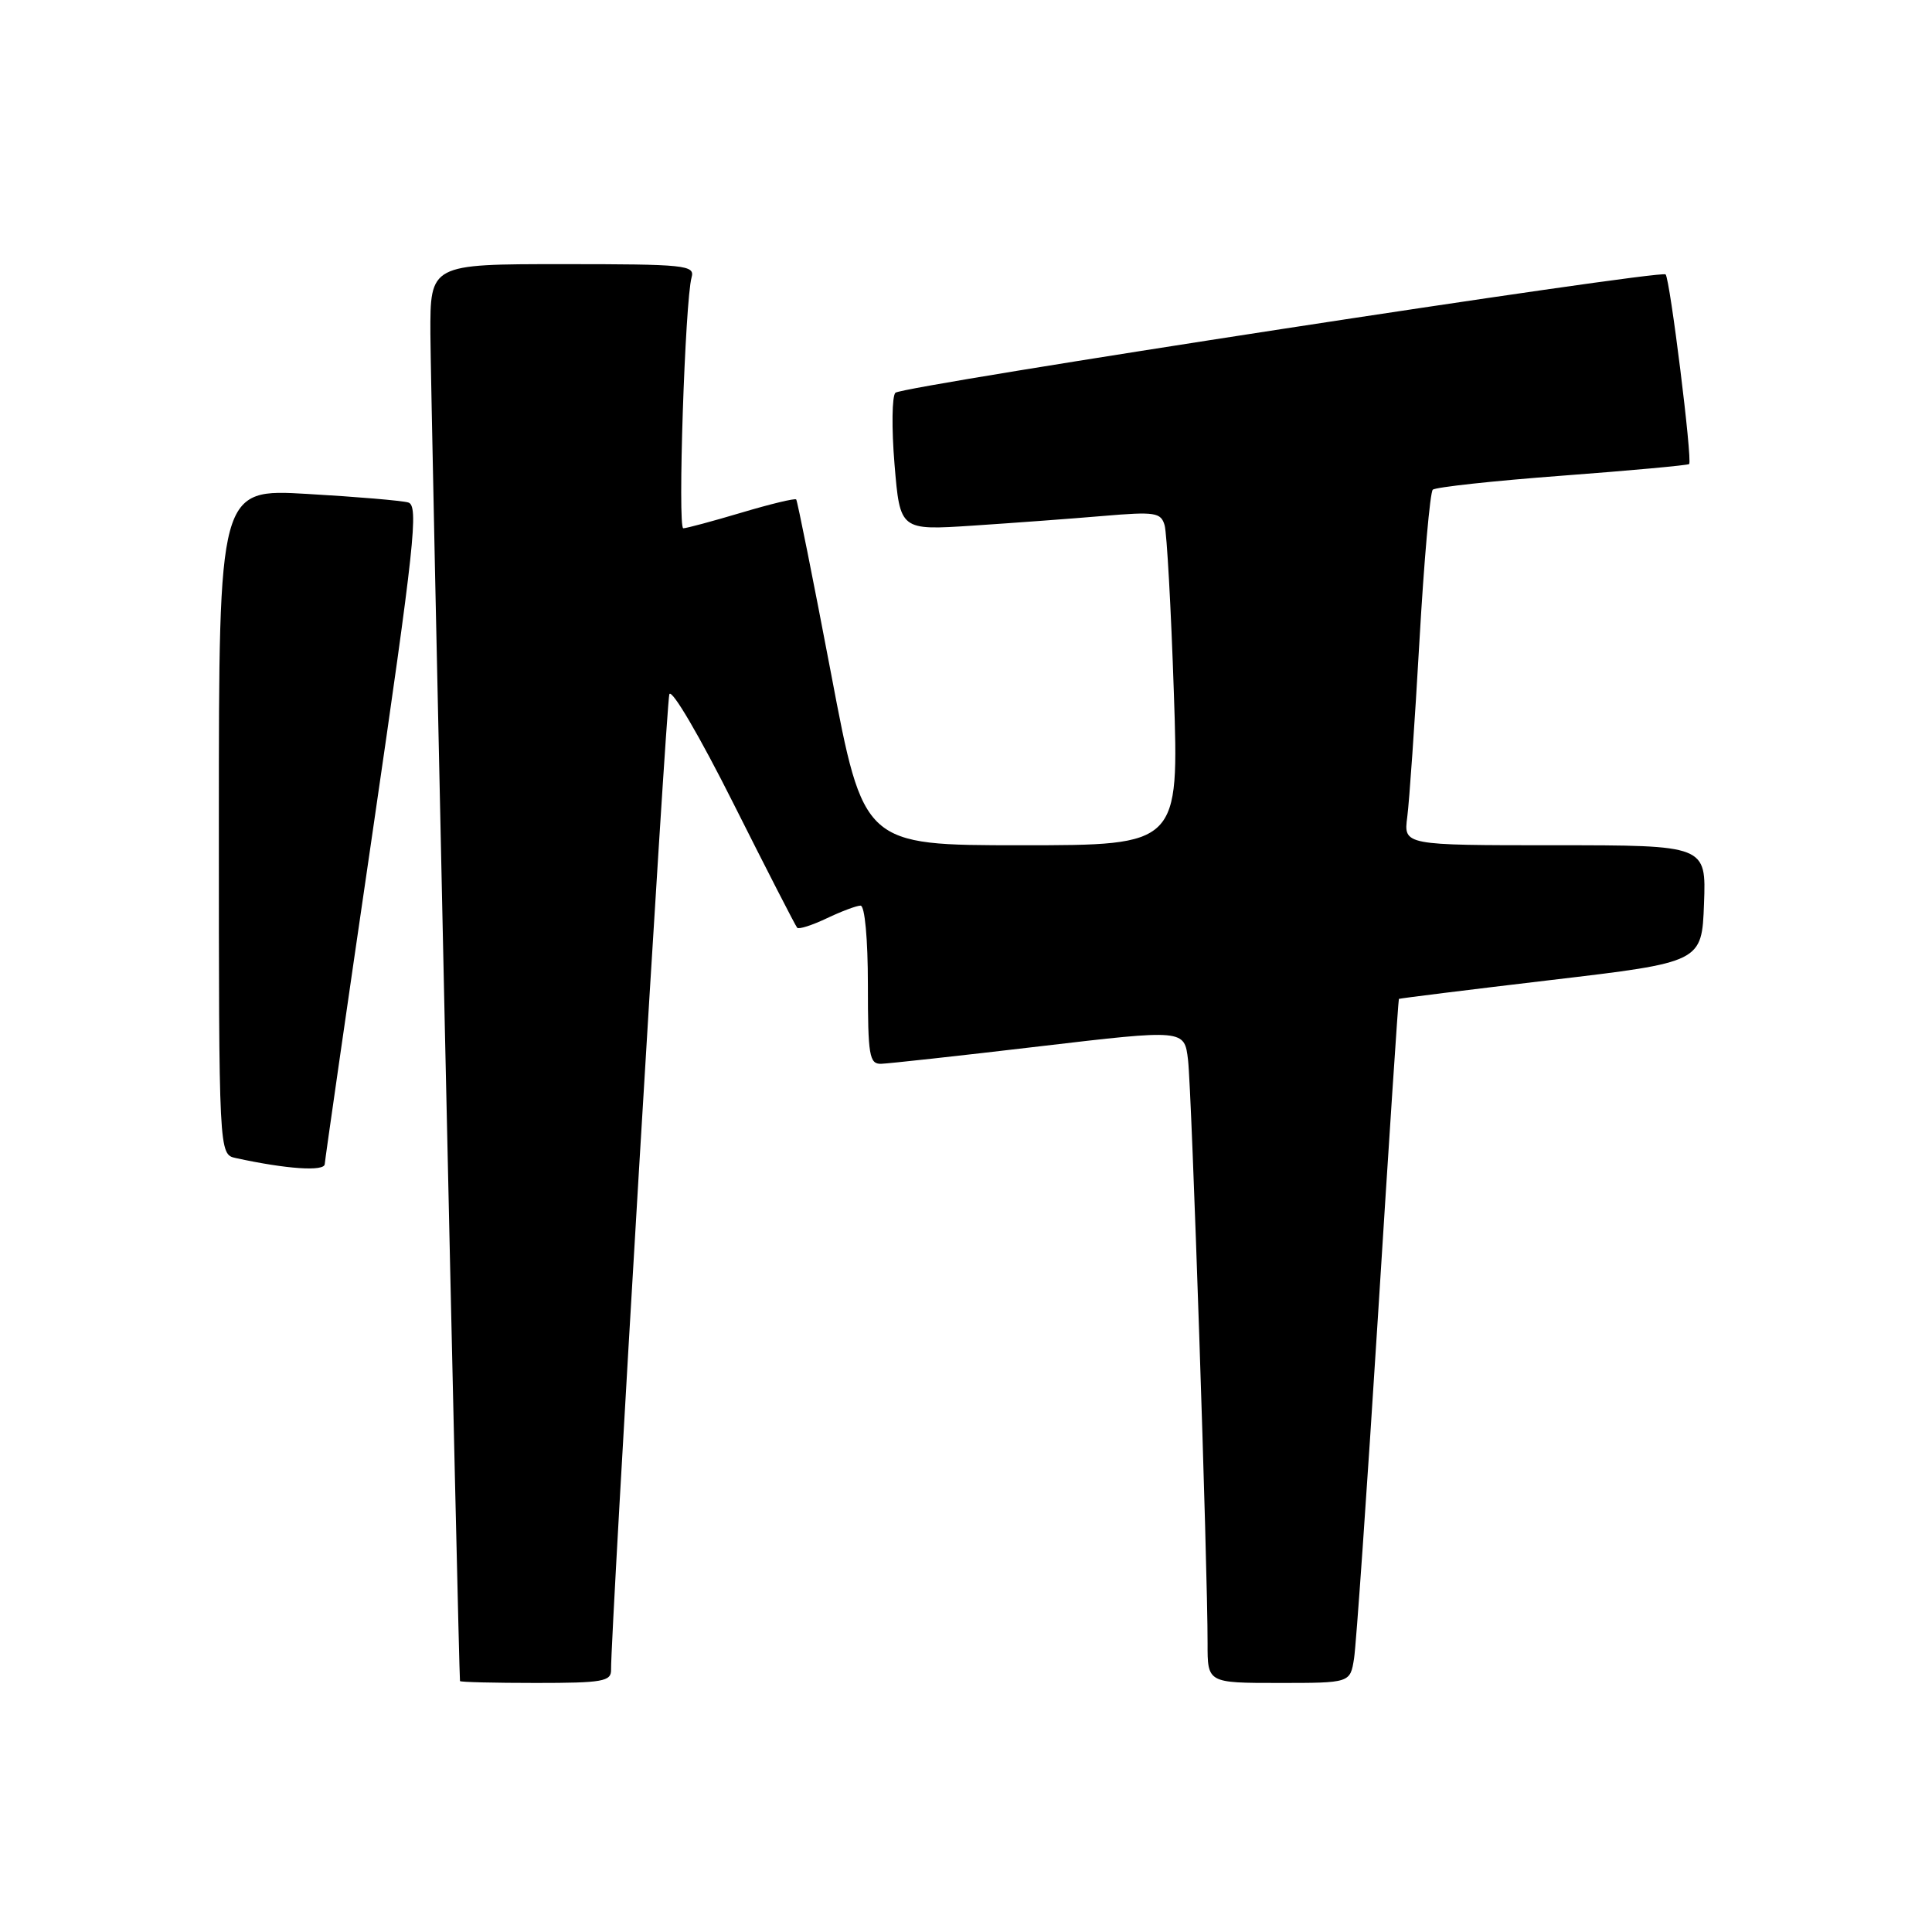 <?xml version="1.0" encoding="UTF-8" standalone="no"?>
<!DOCTYPE svg PUBLIC "-//W3C//DTD SVG 1.1//EN" "http://www.w3.org/Graphics/SVG/1.1/DTD/svg11.dtd" >
<svg xmlns="http://www.w3.org/2000/svg" xmlns:xlink="http://www.w3.org/1999/xlink" version="1.1" viewBox="0 0 256 256">
 <g >
 <path fill="currentColor"
d=" M 80.97 221.25 C 80.90 216.66 88.27 93.31 88.69 92.00 C 88.97 91.16 92.71 97.55 97.20 106.50 C 101.62 115.30 105.41 122.69 105.63 122.93 C 105.85 123.17 107.61 122.60 109.55 121.68 C 111.48 120.76 113.50 120.00 114.03 120.00 C 114.59 120.00 115.00 124.41 115.00 130.50 C 115.00 139.85 115.19 141.00 116.75 140.96 C 117.71 140.93 127.15 139.90 137.72 138.65 C 156.94 136.39 156.94 136.39 157.42 140.44 C 157.91 144.52 160.03 207.93 160.01 217.75 C 160.00 223.00 160.00 223.00 169.45 223.00 C 178.91 223.00 178.91 223.00 179.42 219.75 C 179.70 217.96 181.12 197.60 182.58 174.50 C 184.03 151.40 185.28 132.44 185.36 132.36 C 185.44 132.29 194.50 131.16 205.50 129.86 C 225.50 127.50 225.50 127.50 225.79 119.75 C 226.08 112.00 226.08 112.00 206.03 112.00 C 185.98 112.00 185.98 112.00 186.47 108.25 C 186.74 106.19 187.47 95.72 188.08 85.00 C 188.69 74.28 189.49 65.22 189.85 64.89 C 190.21 64.55 197.93 63.71 207.00 63.03 C 216.07 62.35 223.65 61.65 223.82 61.49 C 224.28 61.06 221.28 36.95 220.70 36.36 C 220.03 35.70 119.70 51.11 118.65 52.04 C 118.19 52.46 118.13 56.73 118.53 61.54 C 119.26 70.28 119.26 70.28 128.88 69.65 C 134.17 69.30 141.94 68.73 146.14 68.37 C 153.08 67.78 153.83 67.90 154.32 69.61 C 154.61 70.65 155.17 80.61 155.54 91.75 C 156.23 112.00 156.23 112.00 135.33 112.00 C 114.43 112.00 114.43 112.00 110.12 89.25 C 107.74 76.74 105.66 66.36 105.50 66.18 C 105.33 66.00 102.06 66.79 98.24 67.93 C 94.41 69.07 90.95 70.00 90.54 70.00 C 89.77 70.00 90.77 39.86 91.64 36.75 C 92.10 35.13 90.82 35.00 74.57 35.00 C 57.00 35.00 57.00 35.00 57.03 44.25 C 57.06 51.87 60.79 221.95 60.95 222.75 C 60.98 222.89 65.50 223.00 71.00 223.00 C 79.87 223.00 81.00 222.80 80.97 221.25 Z  M 43.03 154.25 C 43.04 153.84 45.89 134.05 49.37 110.27 C 54.94 72.10 55.50 66.98 54.09 66.58 C 53.22 66.33 47.21 65.82 40.75 65.45 C 29.00 64.76 29.00 64.76 29.00 108.86 C 29.00 152.96 29.00 152.96 31.25 153.45 C 37.99 154.92 42.99 155.25 43.03 154.25 Z "/>
</g>
</svg>
